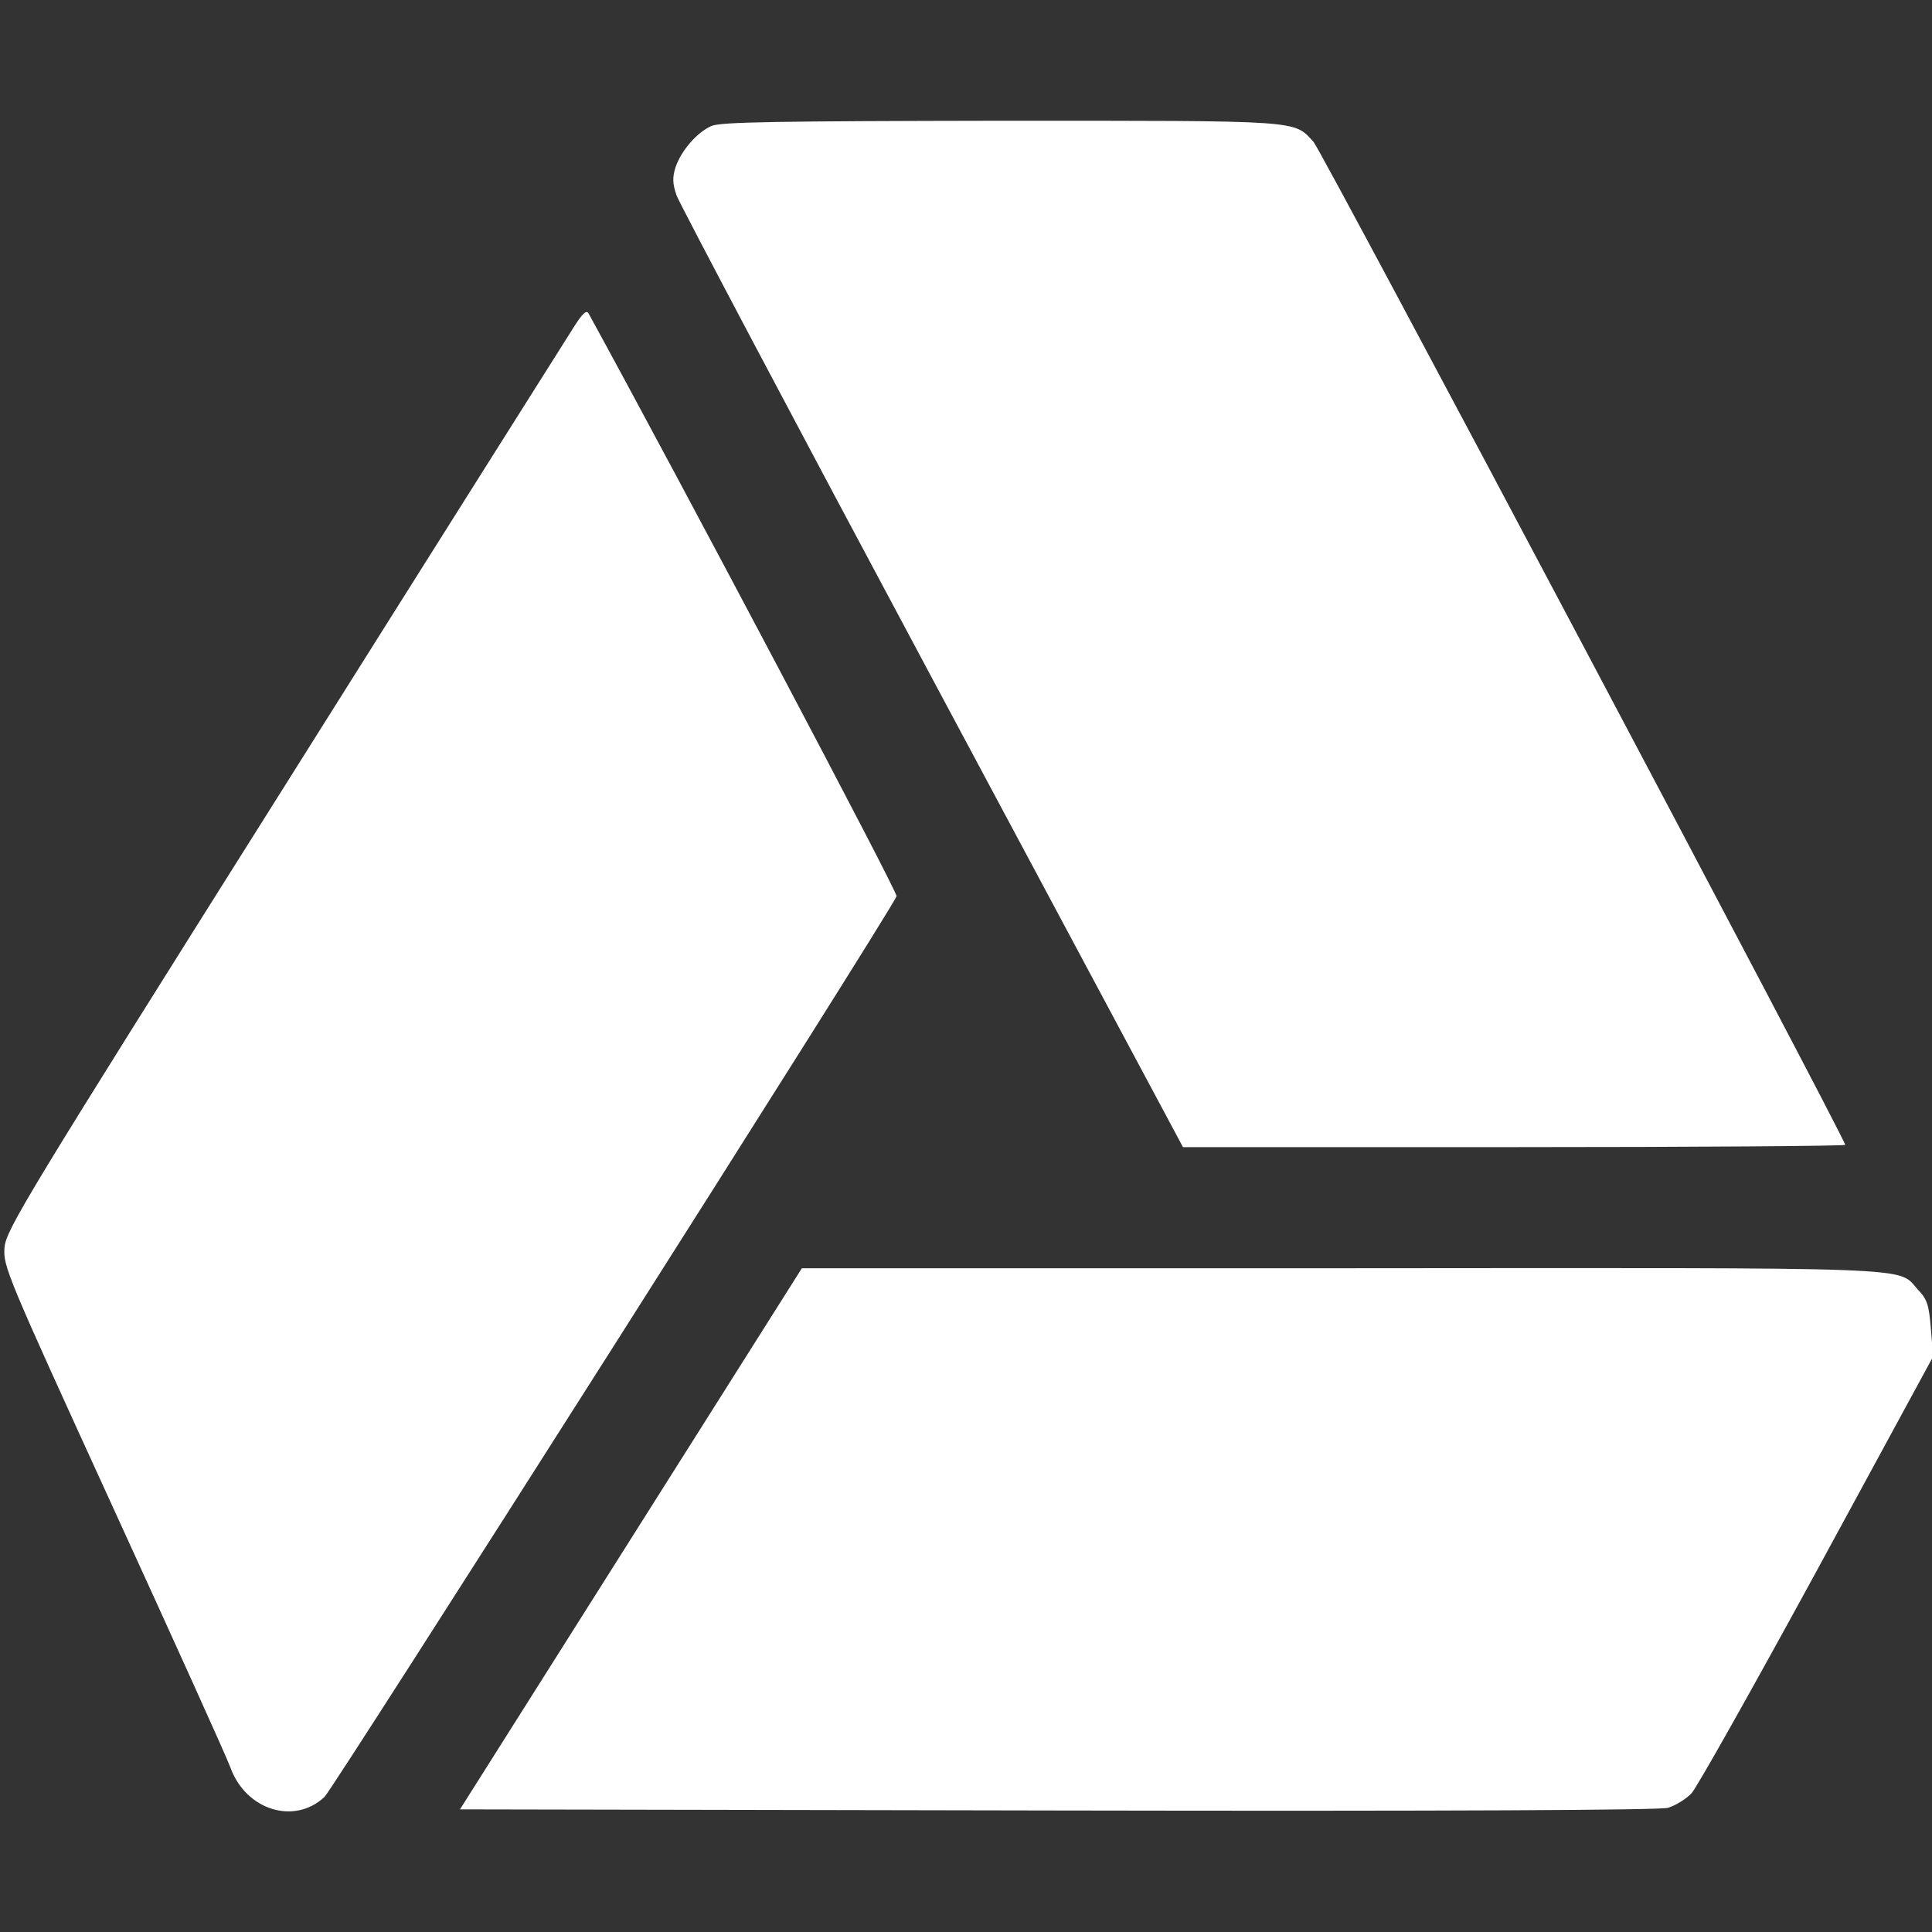 <?xml version="1.0" standalone="no"?>
<!DOCTYPE svg PUBLIC "-//W3C//DTD SVG 20010904//EN"
 "http://www.w3.org/TR/2001/REC-SVG-20010904/DTD/svg10.dtd">
<svg version="1.0" xmlns="http://www.w3.org/2000/svg"
 width="512pt" height="512pt" viewBox="0 0 512 512"
 preserveAspectRatio="xMidYMid meet">

<rect x="0" y="0" width="512" height="512" fill="#333333" stroke="none"/>

<g transform="translate(0,512) scale(0.1,-0.1)"
fill="#ffffff" stroke="none">
<path d="M1885 4786 c-38 -17 -80 -65 -95 -110 -8 -26 -8 -42 3 -74 8 -22 313
-599 678 -1281 l664 -1241 878 0 c482 0 877 3 877 6 0 17 -1387 2634 -1409
2658 -53 58 -26 56 -828 56 -591 -1 -744 -3 -768 -14z
M1518 4249 c-19 -30 -365 -578 -768 -1219 -683 -1085 -734 -1169
-738 -1216 -4 -50 5 -71 288 -690 161 -352 301 -661 311 -689 41 -112 169
-152 249 -77 24 23 1502 2348 1516 2387 4 9 -568 1091 -816 1544 -6 11 -17 0
-42 -40z
M1672 1042 l-453 -717 1583 -3 c1054 -2 1595 1 1618 7 20 6 48 23 63
39 14 15 164 282 333 592 l307 565 -6 74 c-5 63 -10 78 -34 103 -57 62 37 58
-1525 57 l-1433 0 -453 -717z"/>
</g>
</svg>
